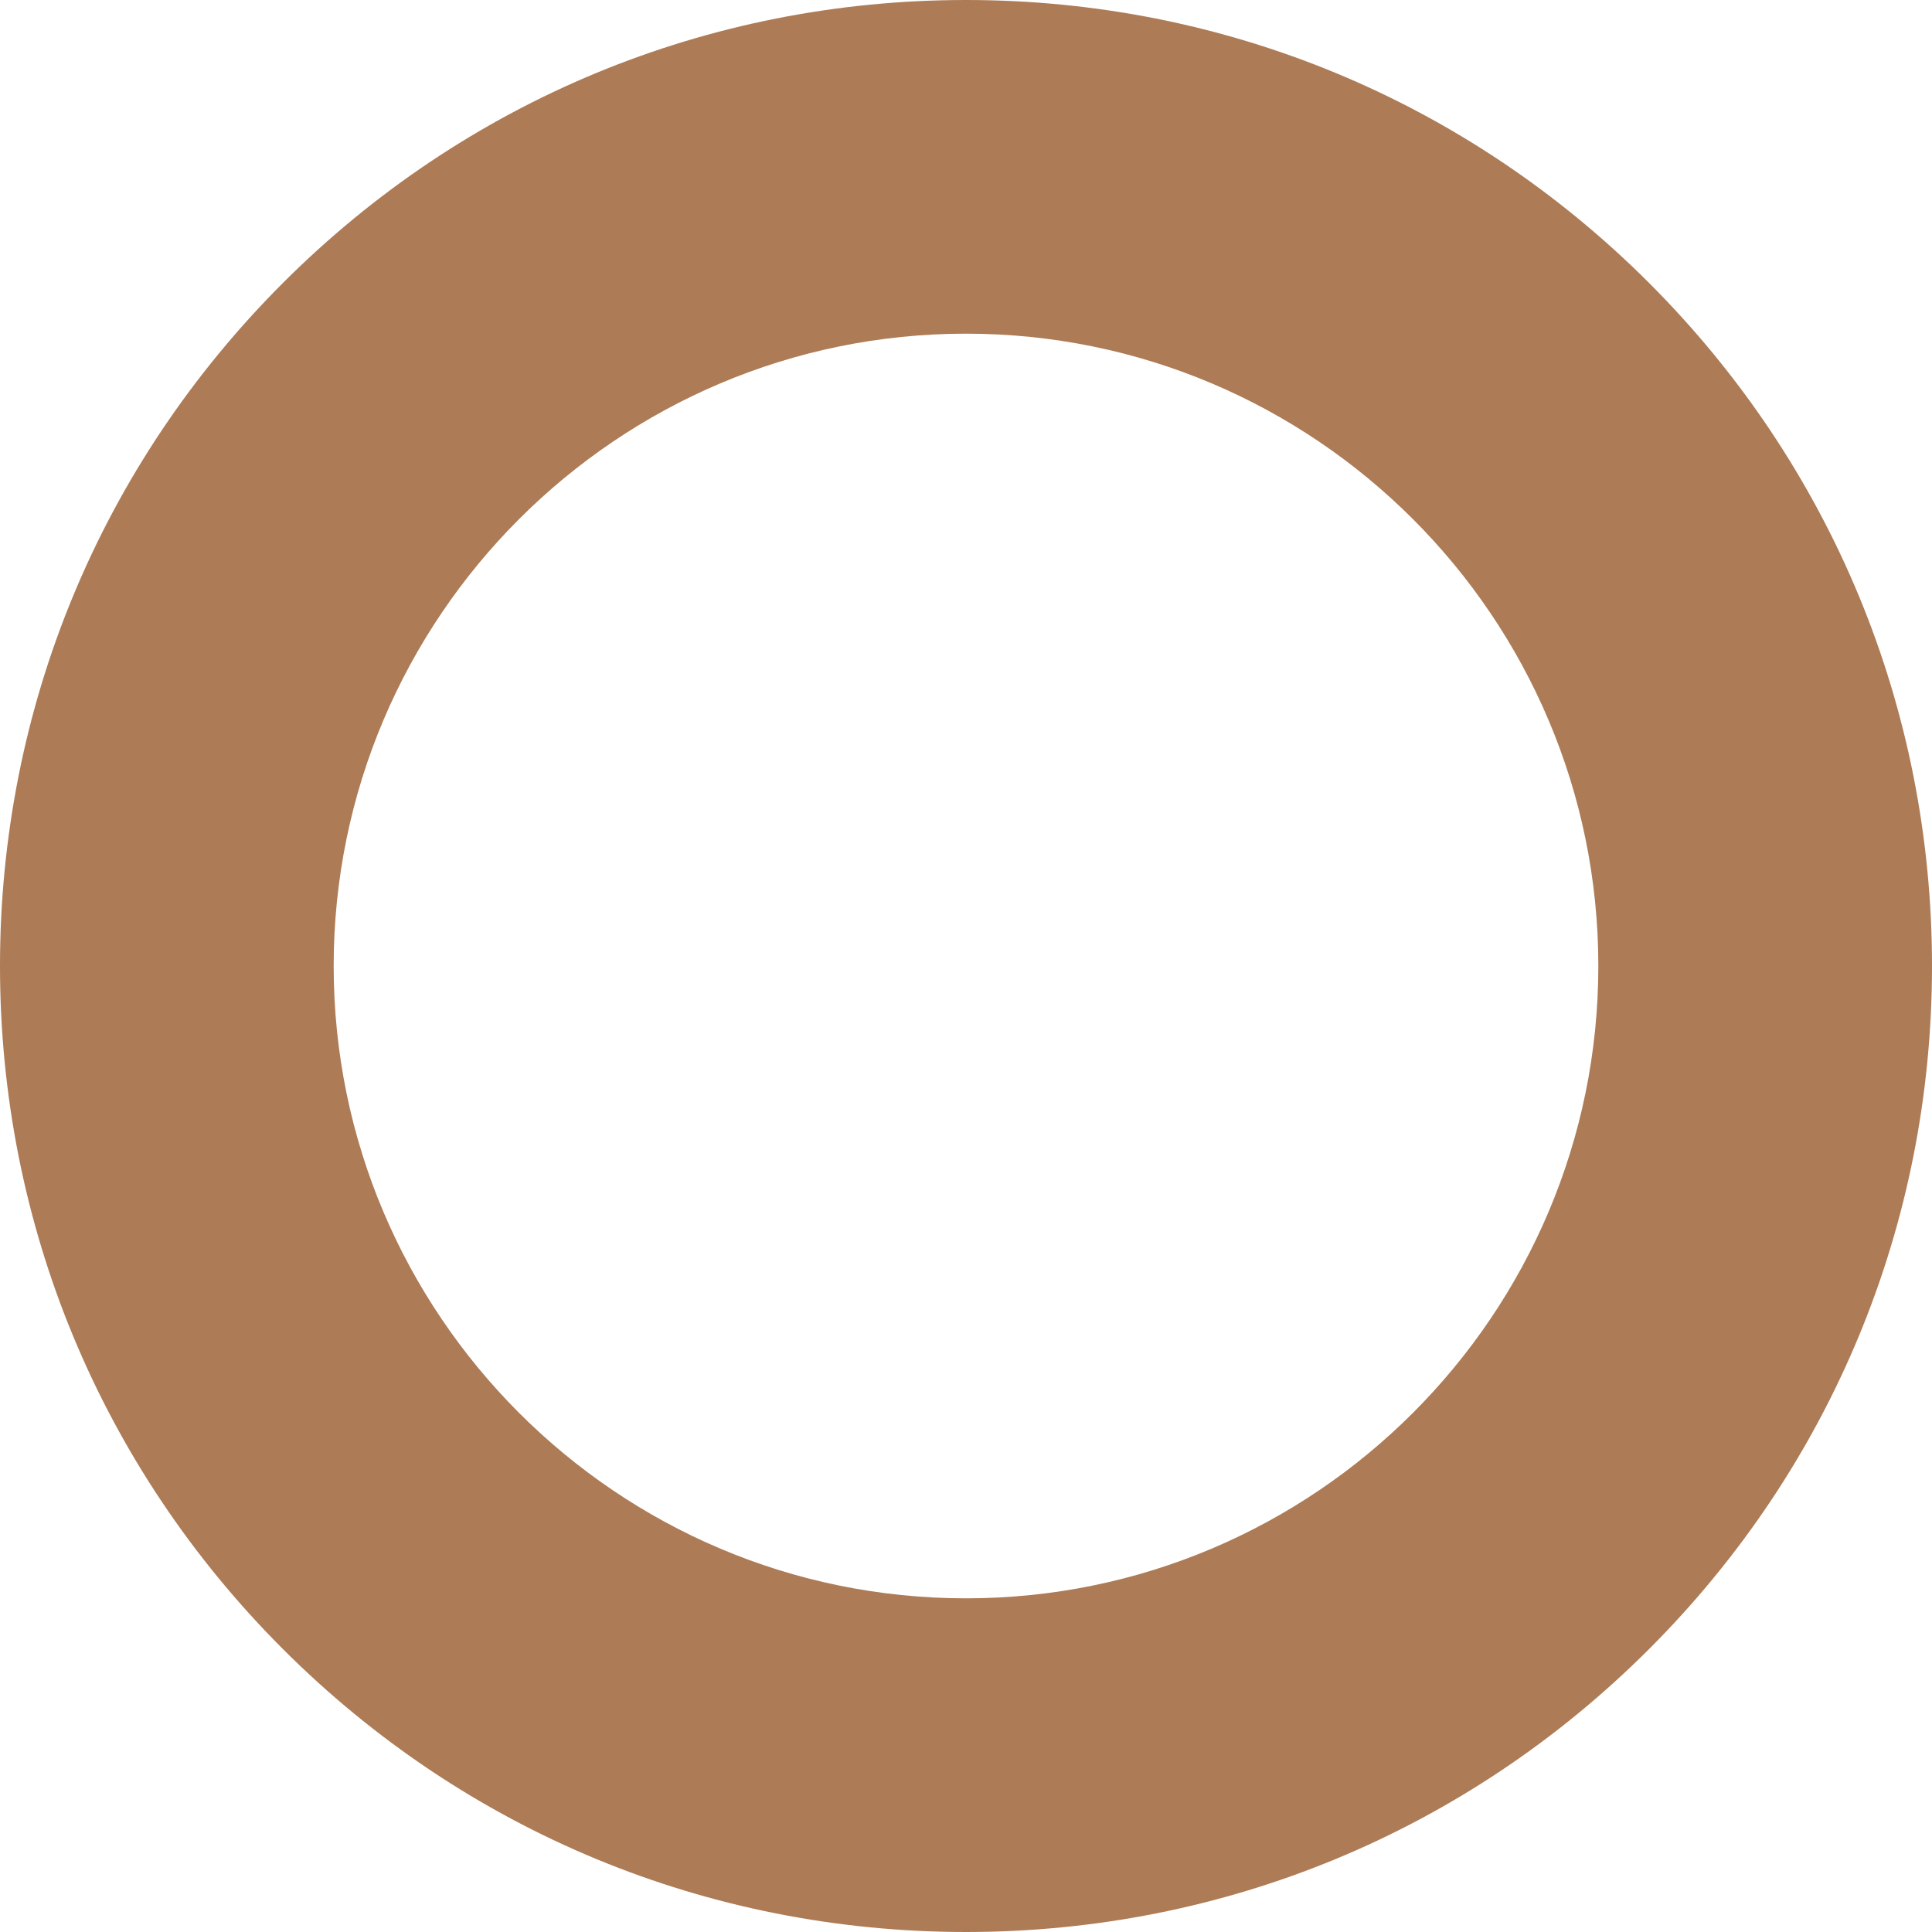 <?xml version="1.0" encoding="UTF-8"?>
<svg id="Layer_1" xmlns="http://www.w3.org/2000/svg" version="1.1" viewBox="0 0 608.14 608.14">
  <!-- Generator: Adobe Illustrator 29.8.1, SVG Export Plug-In . SVG Version: 2.1.1 Build 2)  -->
  <defs>
    <style>
      .st0 {
        fill: #ad7b55;
      }
    </style>
  </defs>
  <path class="st0" d="M304.07,608.14c-81.22,0-157.58-31.63-215.01-89.06C31.63,461.65,0,385.29,0,304.07S31.63,146.49,89.06,89.06C146.49,31.63,222.85,0,304.07,0s157.58,31.63,215.01,89.06c57.43,57.43,89.06,133.79,89.06,215.01s-31.63,157.58-89.06,215.01c-57.43,57.43-133.79,89.06-215.01,89.06ZM304.07,105.03c-109.75,0-199.04,89.29-199.04,199.04s89.29,199.04,199.04,199.04,199.04-89.29,199.04-199.04-89.29-199.04-199.04-199.04Z"/>
</svg>